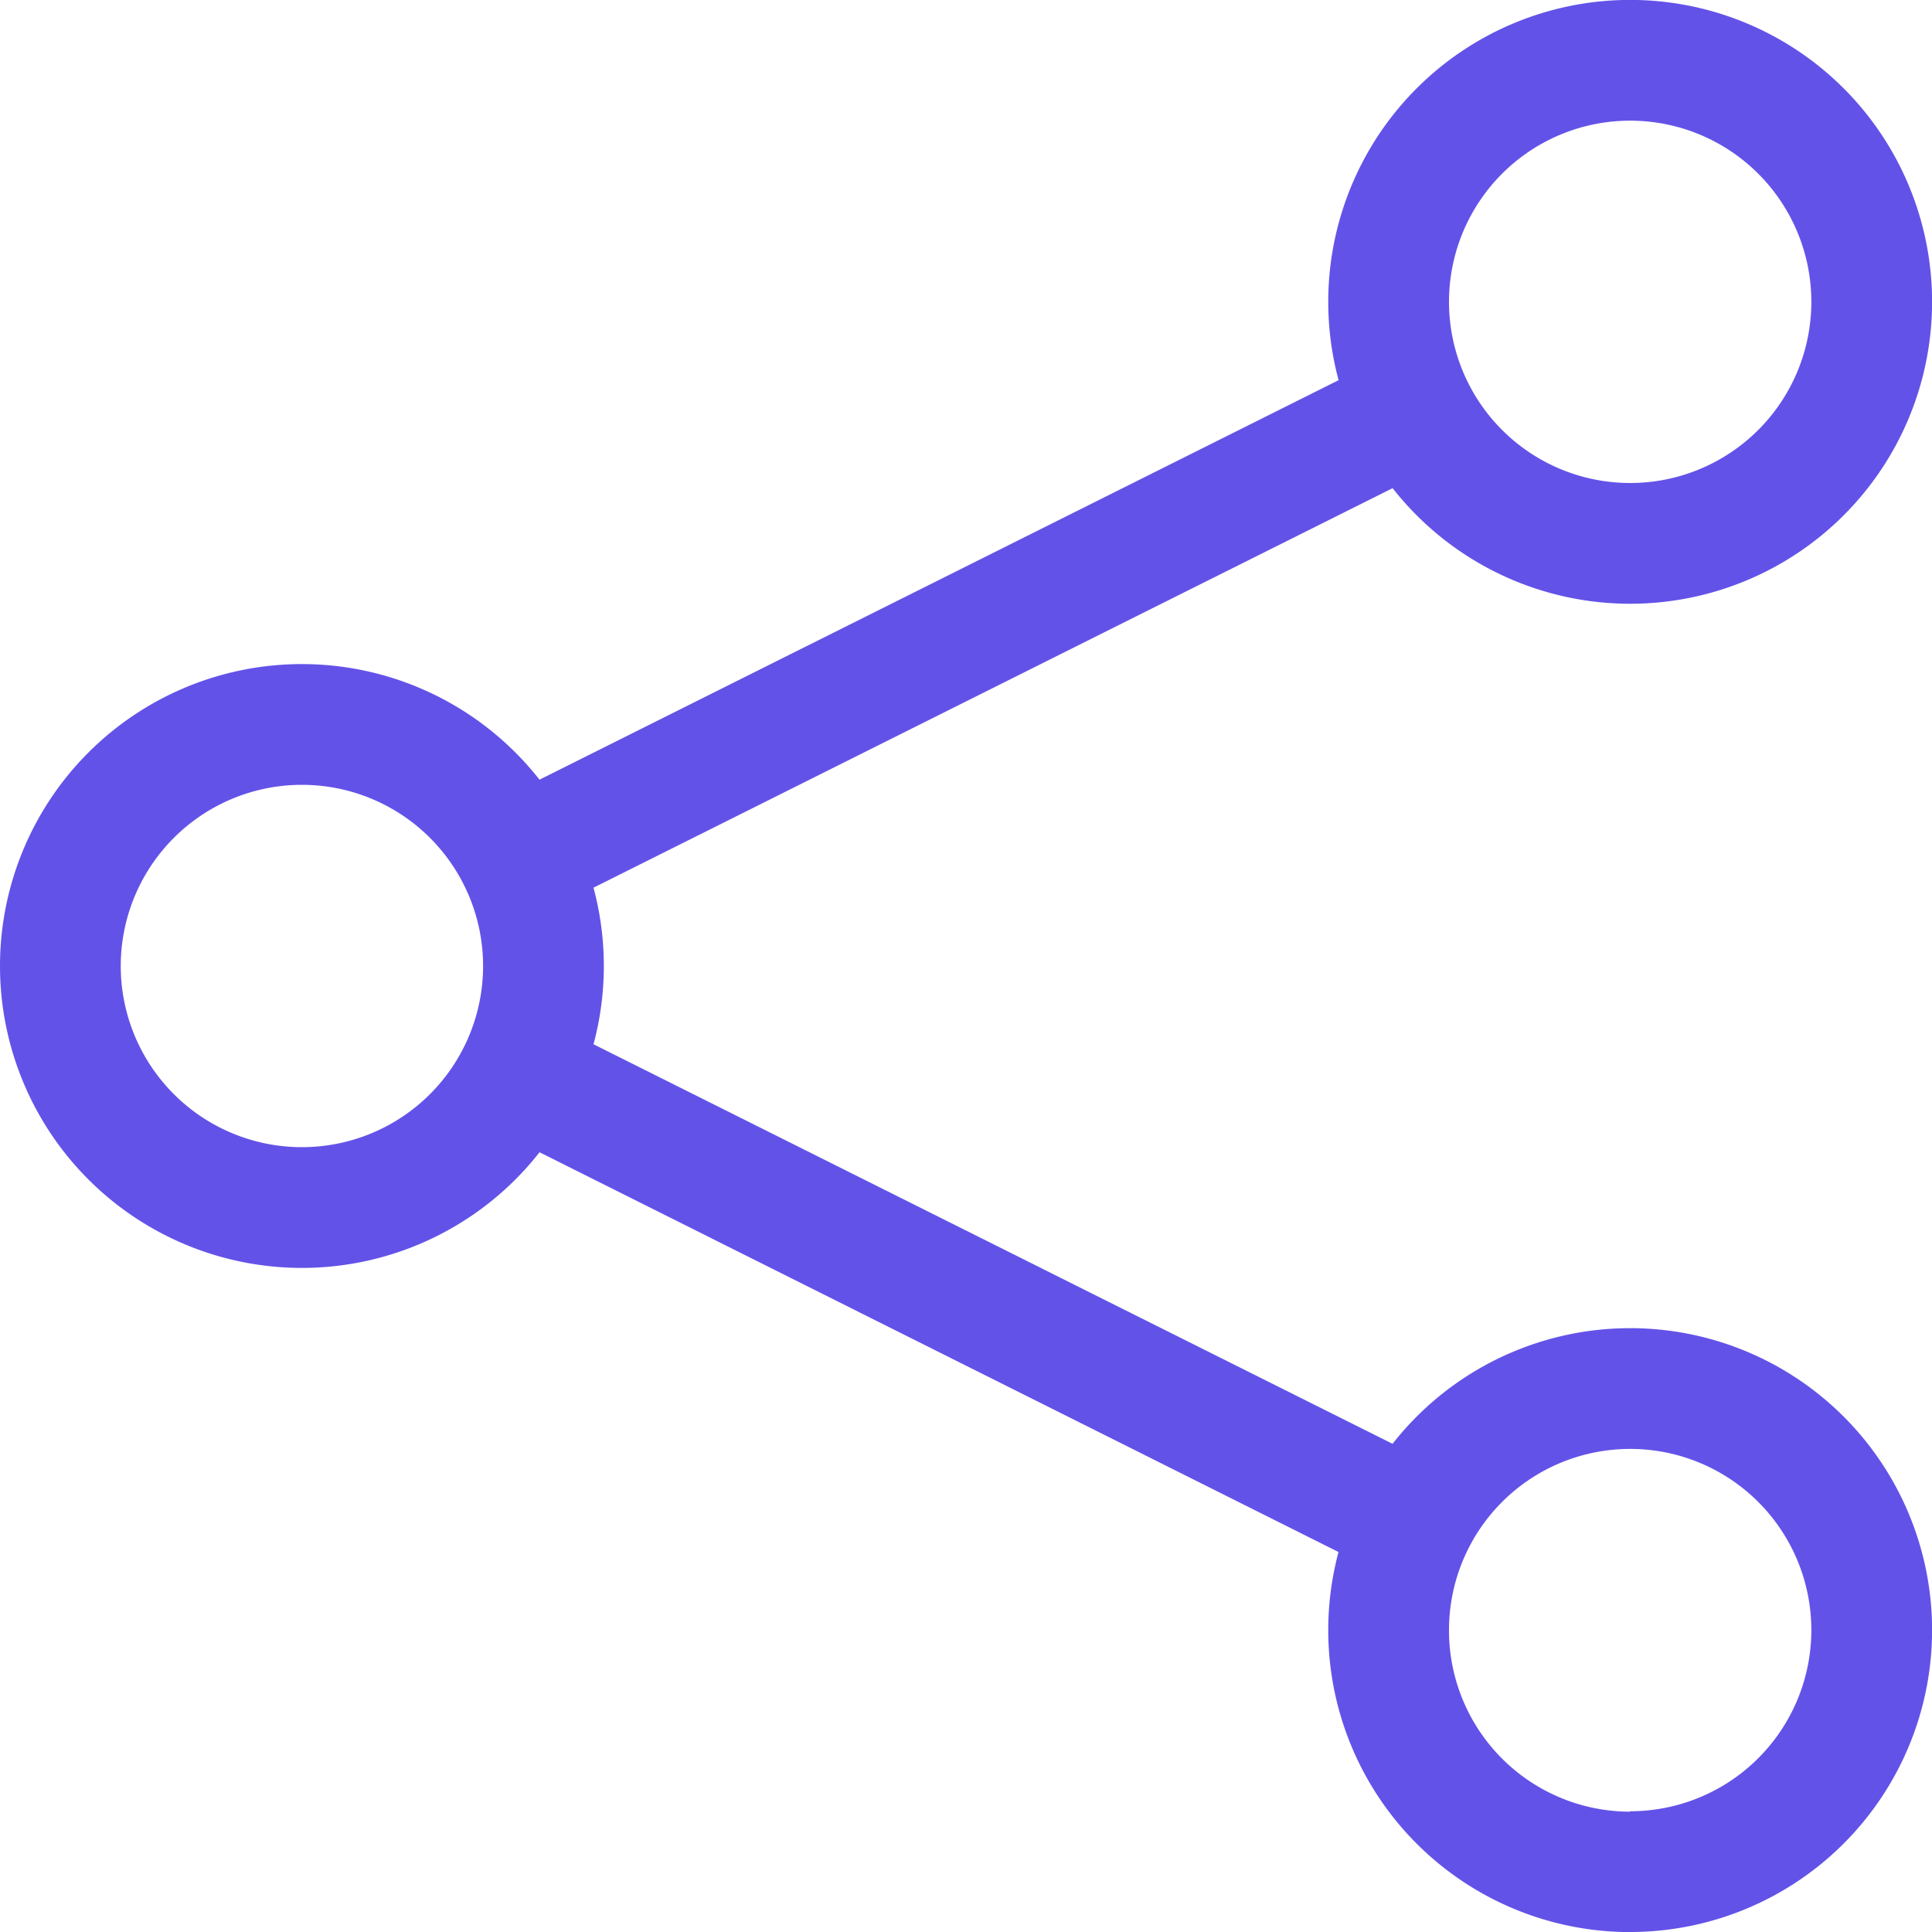 <svg id="share" xmlns="http://www.w3.org/2000/svg" width="22.928" height="22.928" viewBox="0 0 22.928 22.928">
  <path id="Path_3522" d="M20.294,8.151,10.263,13.166l-.642-1.281L19.652,6.87l.642,1.281Zm-.642,12.9L9.621,16.032l.642-1.281,10.031,5.016-.642,1.281Z" transform="translate(-3.493 -2.495)" fill="#6352e8" fill-rule="evenodd"/>
  <path id="Path_3523" d="M19.346,5.732a2.15,2.15,0,1,0-2.15-2.15A2.15,2.15,0,0,0,19.346,5.732Zm0,1.433a3.583,3.583,0,1,0-3.583-3.583A3.583,3.583,0,0,0,19.346,7.165Zm0,14.33a2.15,2.15,0,1,0-2.15-2.15A2.15,2.15,0,0,0,19.346,21.5Zm0,1.433a3.583,3.583,0,1,0-3.583-3.583A3.583,3.583,0,0,0,19.346,22.929ZM3.583,13.614a2.15,2.15,0,1,0-2.15-2.15A2.15,2.15,0,0,0,3.583,13.614Zm0,1.433A3.583,3.583,0,1,0,0,11.464a3.583,3.583,0,0,0,3.583,3.583Z" fill="#6352e8" fill-rule="evenodd"/>
</svg>
